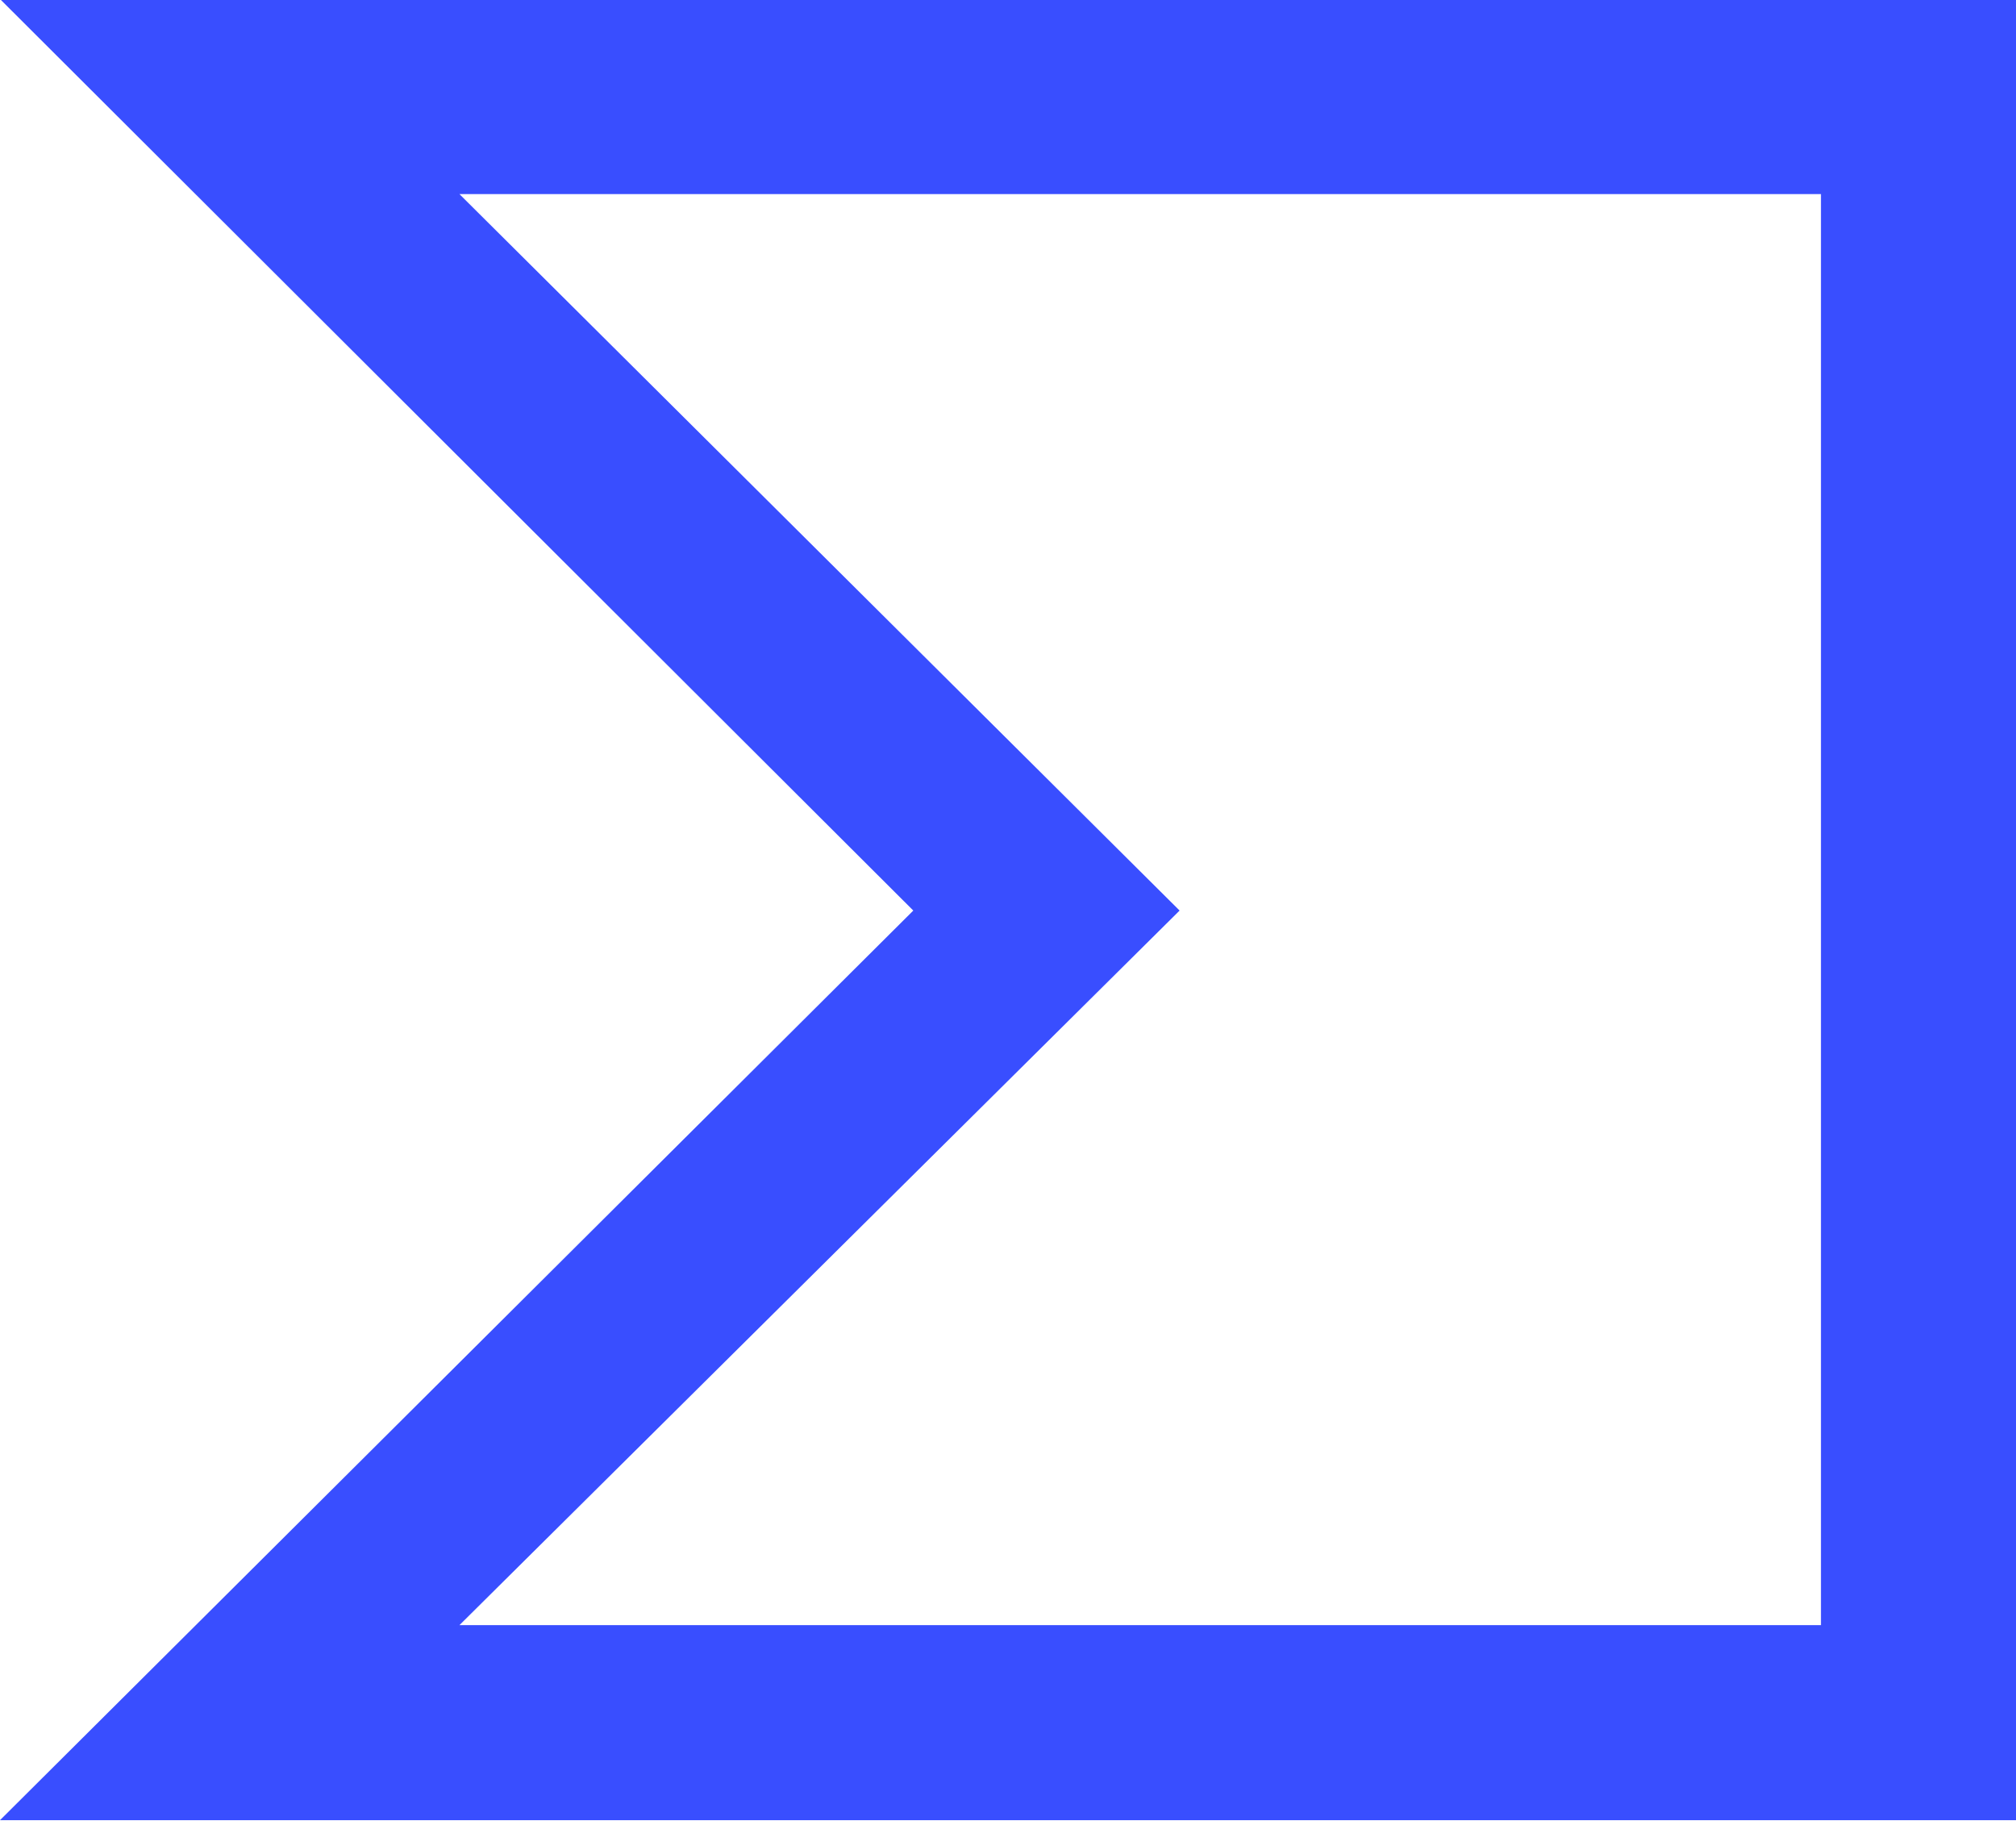<svg xmlns="http://www.w3.org/2000/svg" version="1.1" width="107.5" height="97.1"
    viewBox="0 0 107.5 97.1" xml:space="preserve">
    <path fill="#394eff"
        d="M0 5.9l48.7 48.6L0 103h107.5V5.9H0zm97.1 86.7H24.5l38.4-38.1-38.4-38.2h72.6v76.3z" transform="translate(0, -5.95)" />
</svg>